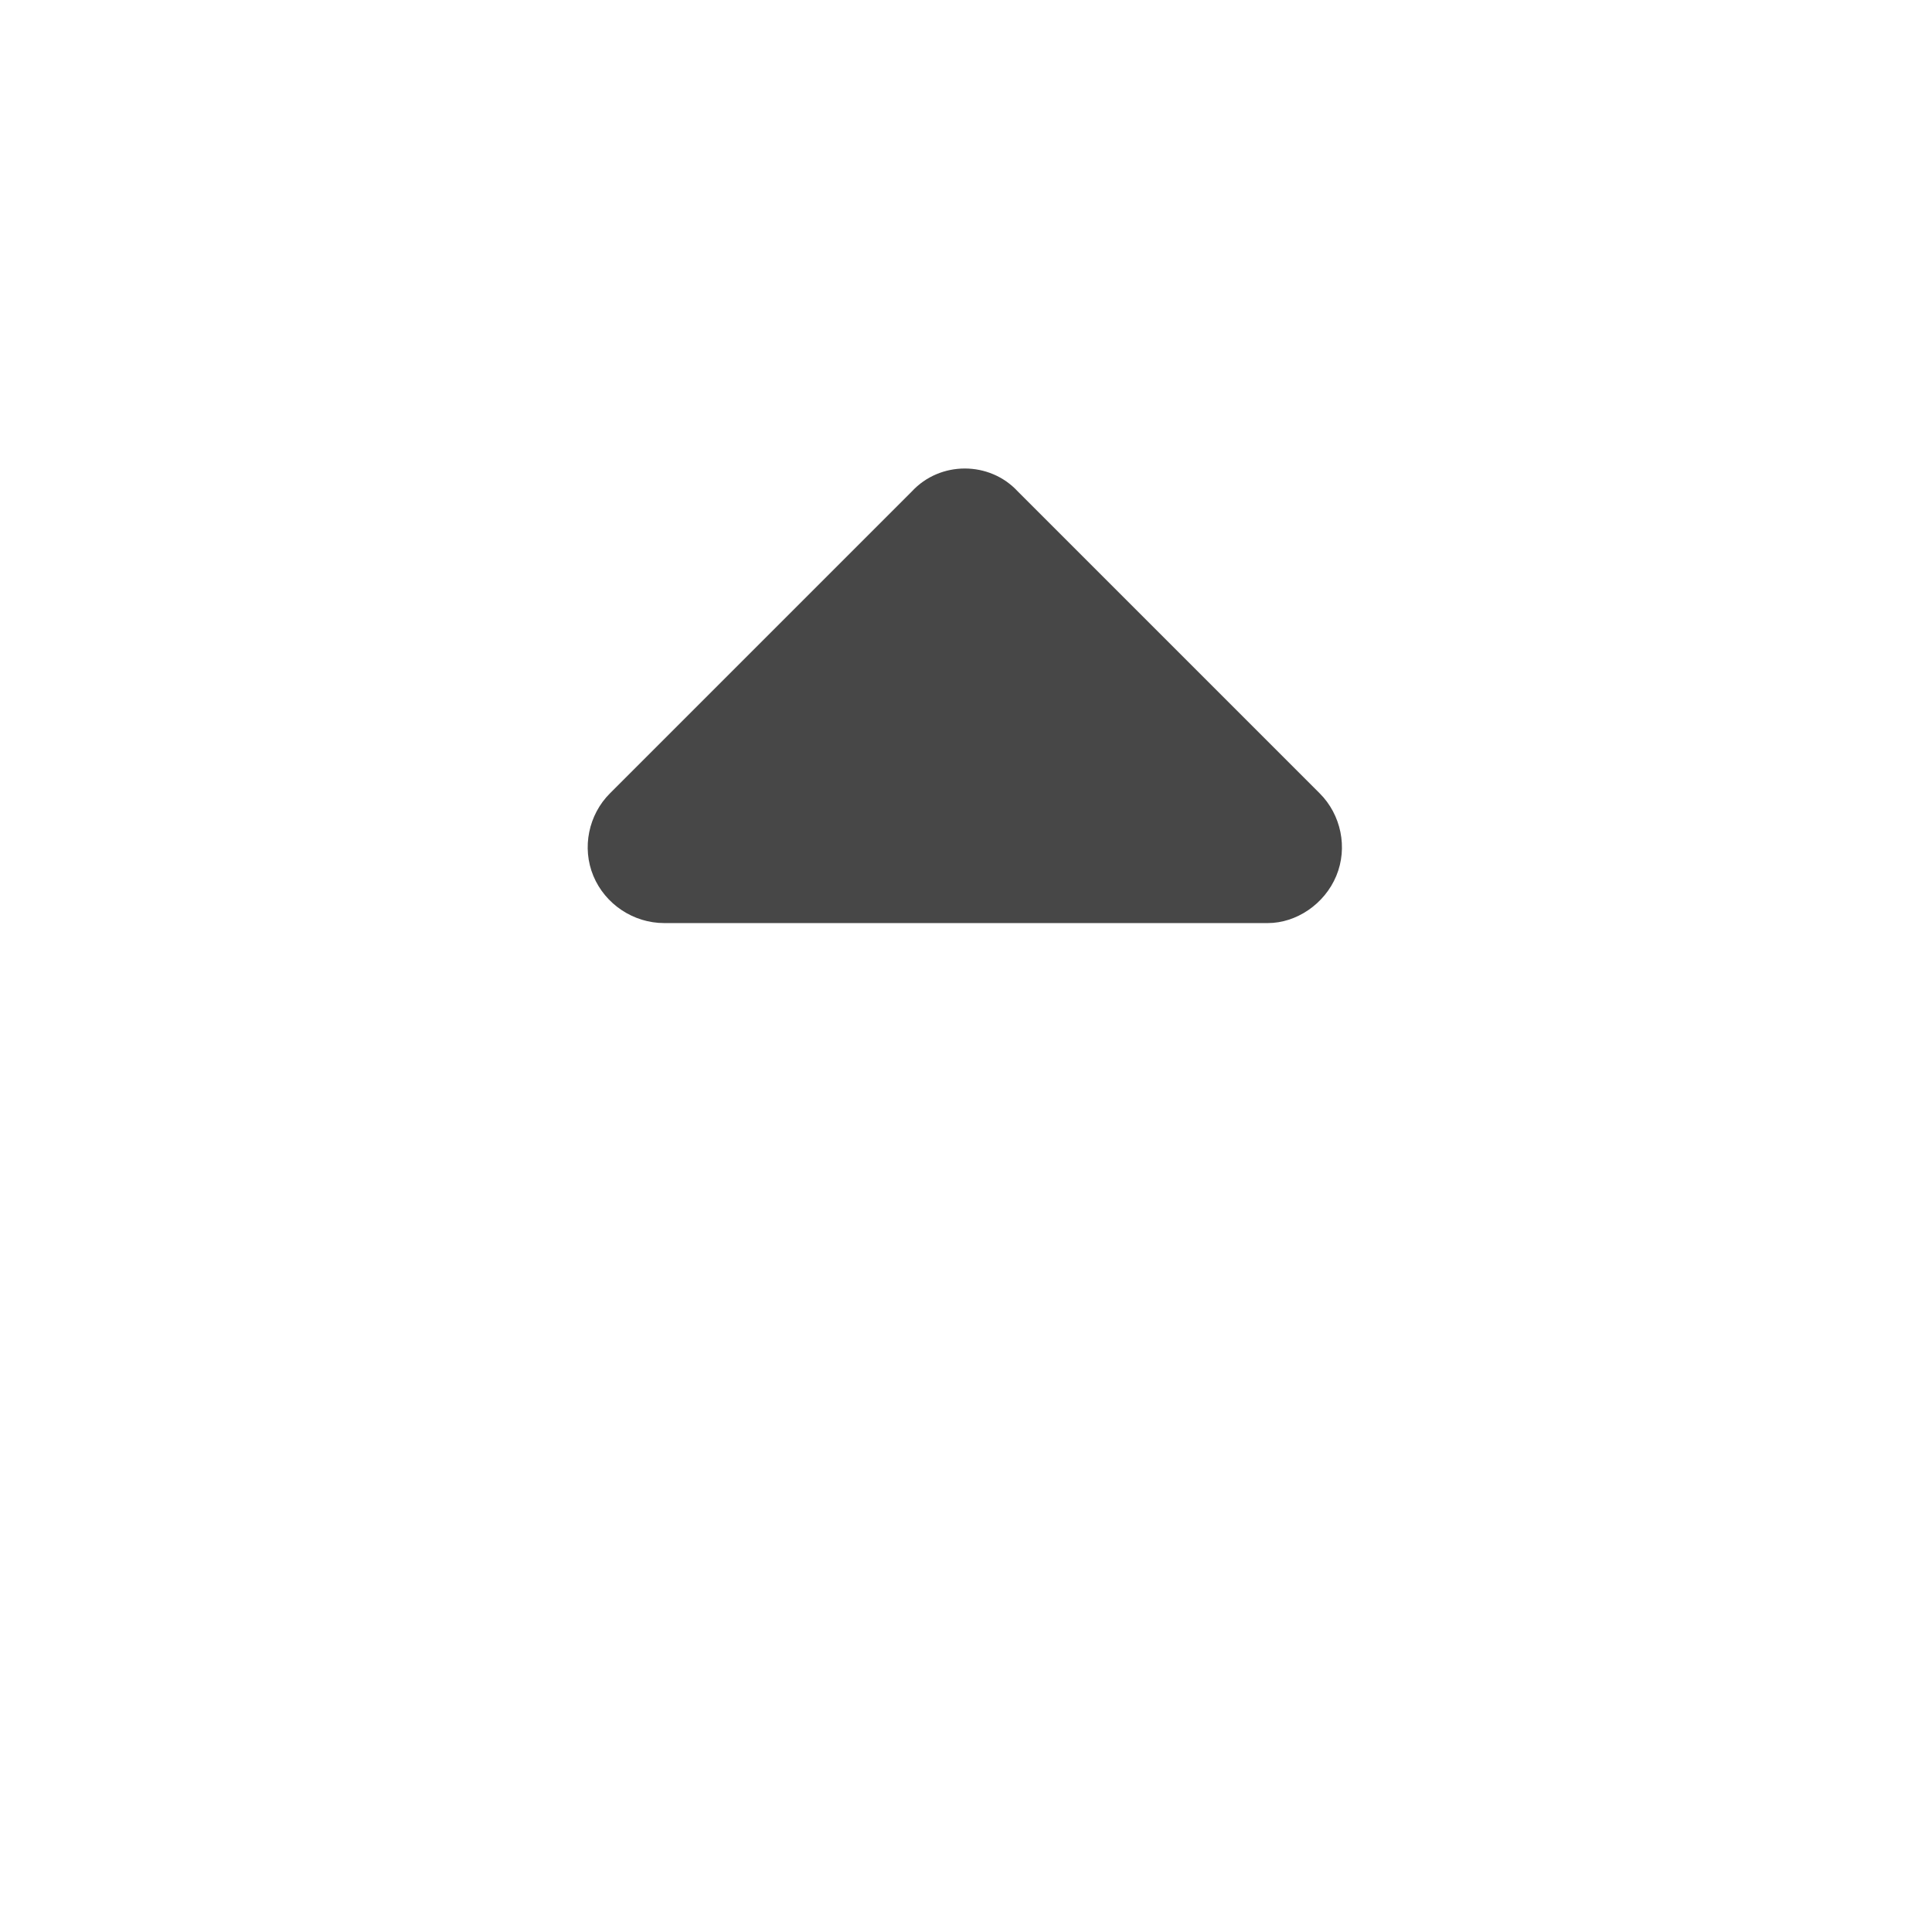 <svg width="32" height="32" viewBox="0 0 32 32" fill="none" xmlns="http://www.w3.org/2000/svg">
<g id="standalone / md / sort-up-md / fill">
<path id="icon" d="M16.859 8.141L21.859 13.141C22.211 13.492 22.328 14.039 22.133 14.508C21.938 14.977 21.469 15.289 21 15.289H11C10.492 15.289 10.023 14.977 9.828 14.508C9.633 14.039 9.75 13.492 10.102 13.141L15.102 8.141C15.57 7.633 16.391 7.633 16.859 8.141Z" fill="black" fill-opacity="0.72"/>
</g>
</svg>
